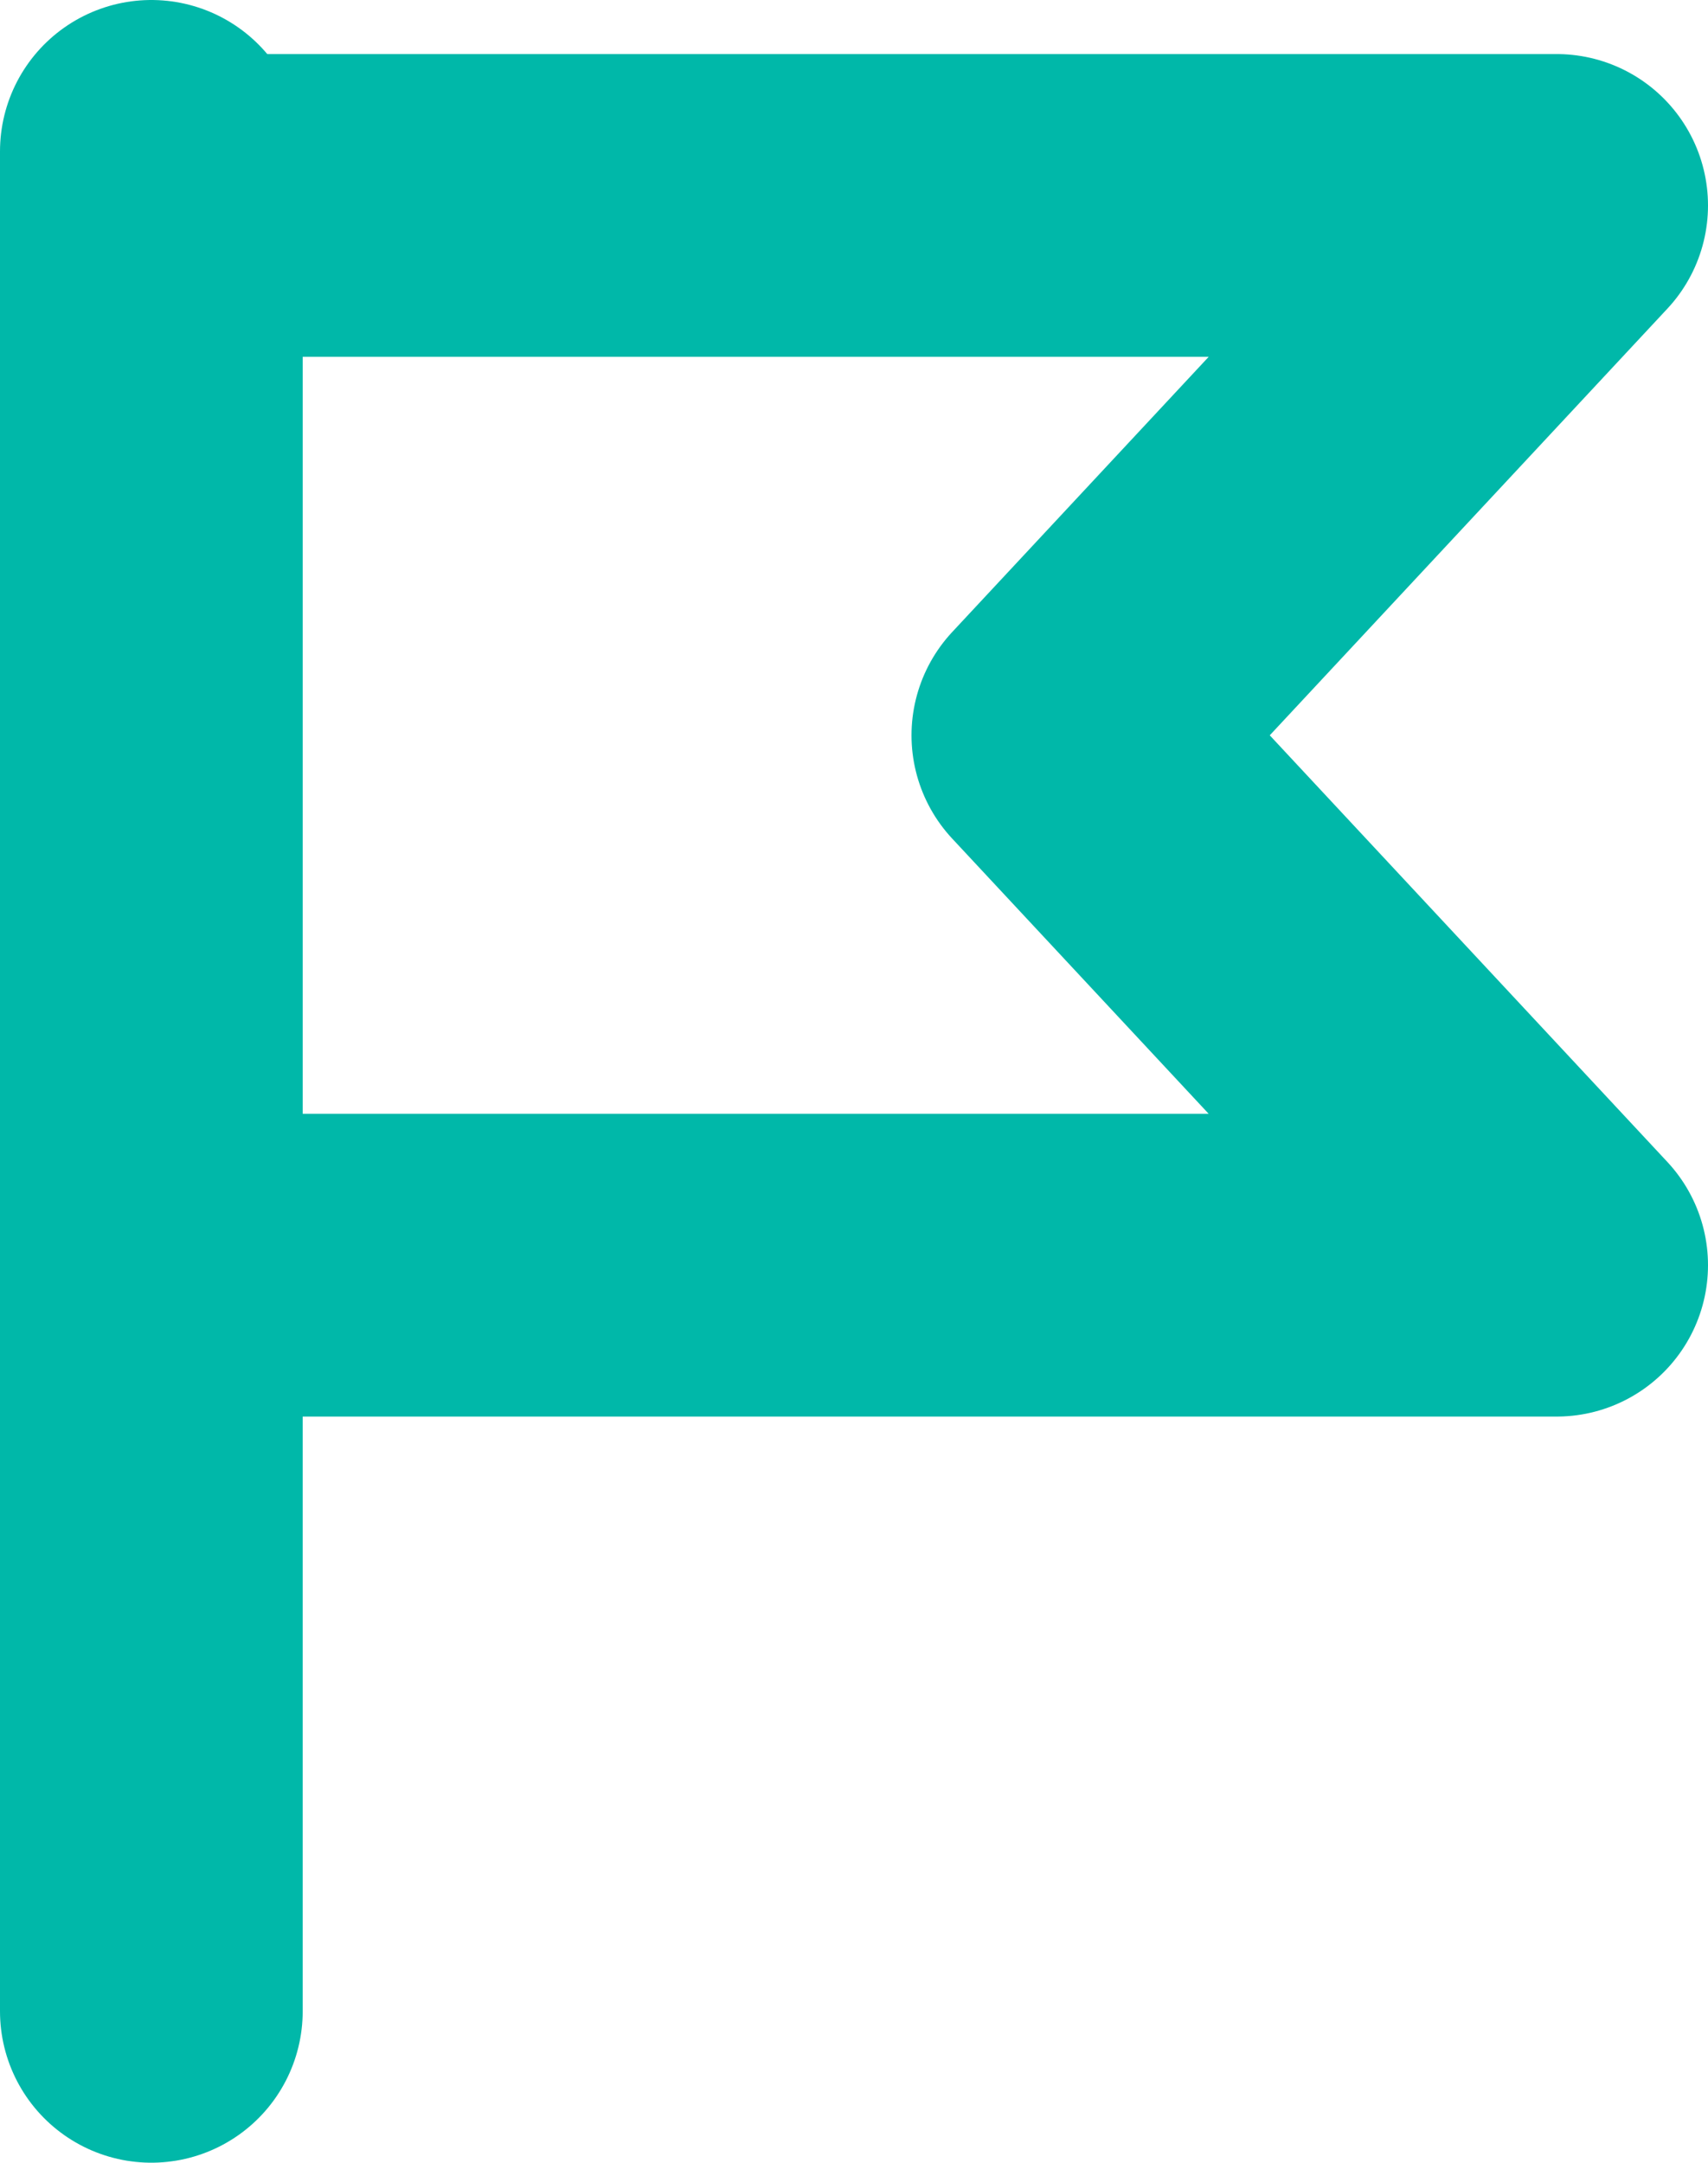 <svg xmlns="http://www.w3.org/2000/svg" viewBox="0 0 79 100"><defs><style>.cls-1{fill:none;stroke:#00b8a9;stroke-linecap:round;stroke-linejoin:round;stroke-width:14px;}</style></defs><g id="Layer_2" data-name="Layer 2"><g id="Menu_Flag_-_False" data-name="Menu Flag - False"><polygon class="cls-1" points="7 9.5 72 9.5 49.16 34 72 58.5 7 58.5 7 9.5"/><line class="cls-1" x1="7" y1="93" x2="7" y2="7"/></g></g></svg>